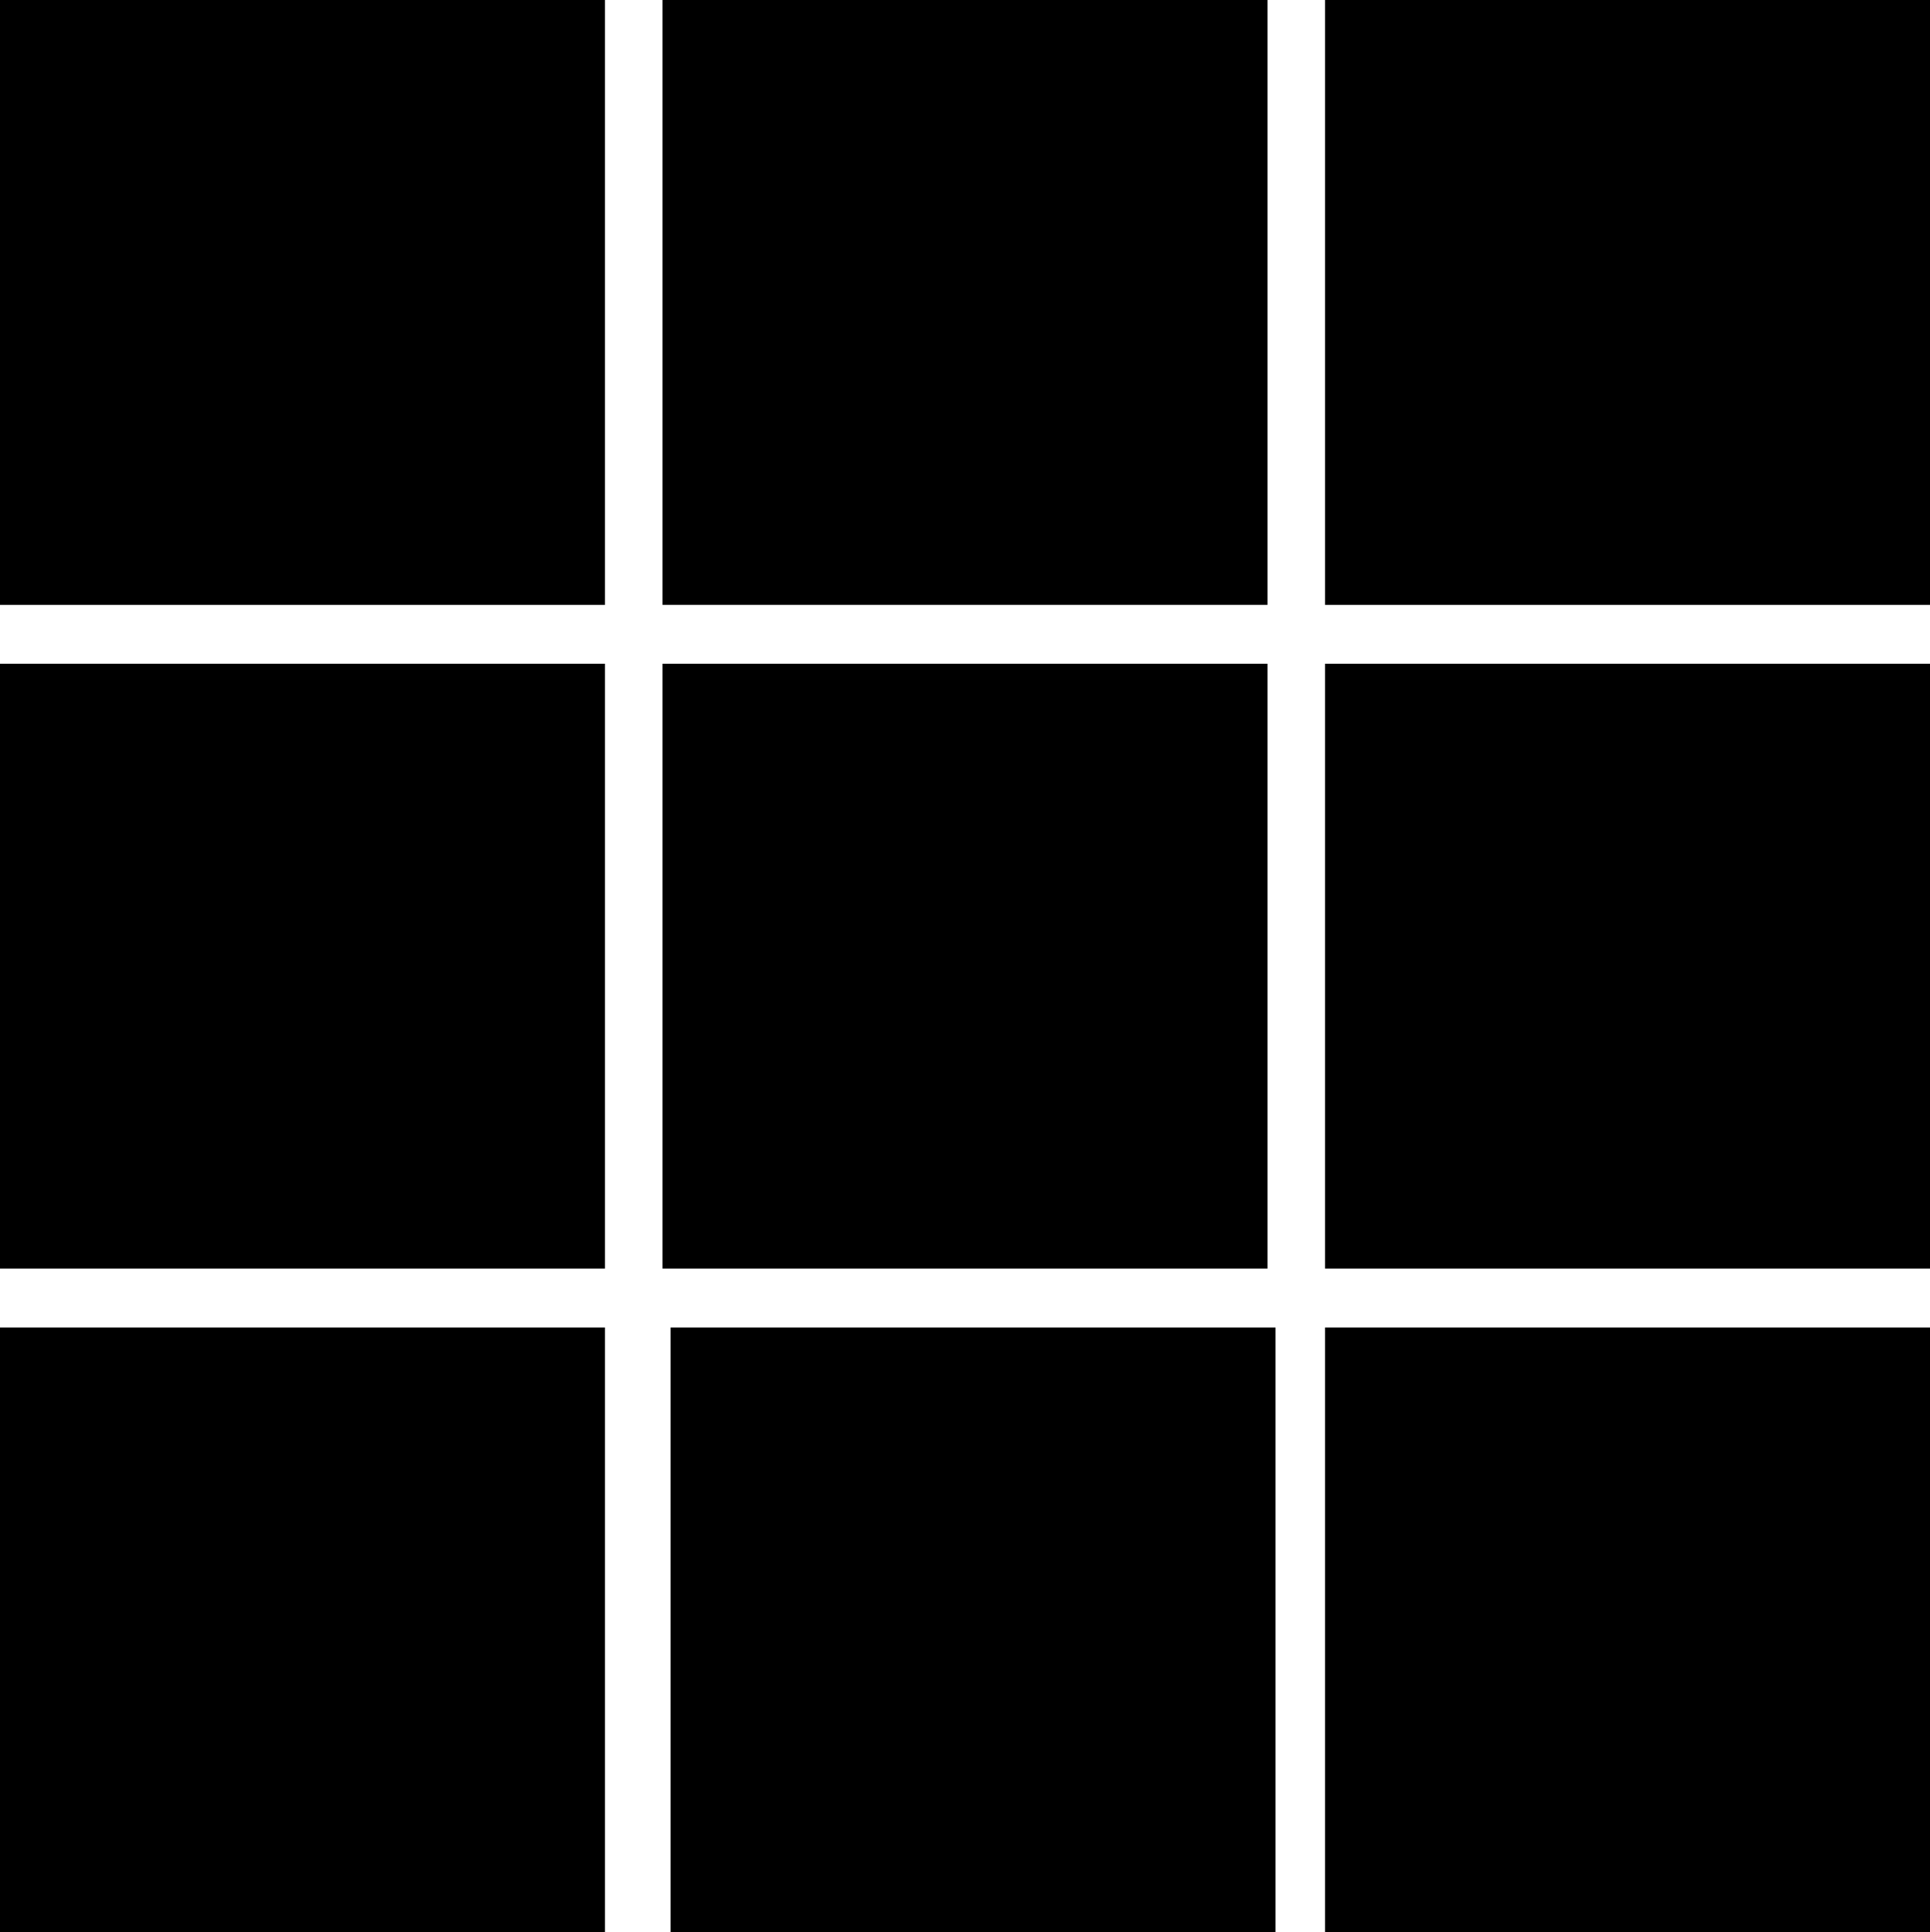 <?xml version="1.0" encoding="UTF-8"?>
<svg id="Ebene_1" data-name="Ebene 1" xmlns="http://www.w3.org/2000/svg" viewBox="0 0 479.91 480.57">
  <g>
    <rect x="329.98" y="330.64" width="149.43" height="149.43"/>
    <path d="M478.91,331.14v148.43h-148.43v-148.43h148.43M479.91,330.14h-150.43v150.43h150.43v-150.43h0Z"/>
  </g>
  <g>
    <rect x="167.24" y="330.64" width="149.43" height="149.43"/>
    <path d="M316.17,331.14v148.43h-148.43v-148.43h148.43M317.17,330.14h-150.43v150.43h150.43v-150.43h0Z"/>
  </g>
  <g>
    <rect x=".5" y="330.64" width="149.43" height="149.43"/>
    <path d="M149.43,331.14v148.43H1v-148.43h148.43M150.43,330.14H0v150.43h150.43v-150.43h0Z"/>
  </g>
  <g>
    <rect x="329.98" y="165.57" width="149.43" height="149.43"/>
    <path d="M478.91,166.07v148.43h-148.43v-148.43h148.43M479.91,165.07h-150.43v150.43h150.43v-150.43h0Z"/>
  </g>
  <g>
    <rect x="165.24" y="165.57" width="149.43" height="149.43"/>
    <path d="M314.17,166.07v148.43h-148.43v-148.43h148.43M315.17,165.07h-150.43v150.43h150.43v-150.43h0Z"/>
  </g>
  <g>
    <rect x=".5" y="165.57" width="149.43" height="149.43"/>
    <path d="M149.43,166.07v148.43H1v-148.43h148.43M150.43,165.07H0v150.43h150.43v-150.43h0Z"/>
  </g>
  <g>
    <rect x="329.98" y=".5" width="149.43" height="149.43"/>
    <path d="M478.91,1v148.43h-148.43V1h148.43M479.91,0h-150.43v150.43h150.43V0h0Z"/>
  </g>
  <g>
    <rect x="165.24" y=".5" width="149.43" height="149.43"/>
    <path d="M314.17,1v148.43h-148.43V1h148.43M315.17,0h-150.43v150.43h150.43V0h0Z"/>
  </g>
  <g>
    <rect x=".5" y=".5" width="149.43" height="149.43"/>
    <path d="M149.43,1v148.43H1V1h148.43M150.43,0H0v150.43h150.43V0h0Z"/>
  </g>
</svg>